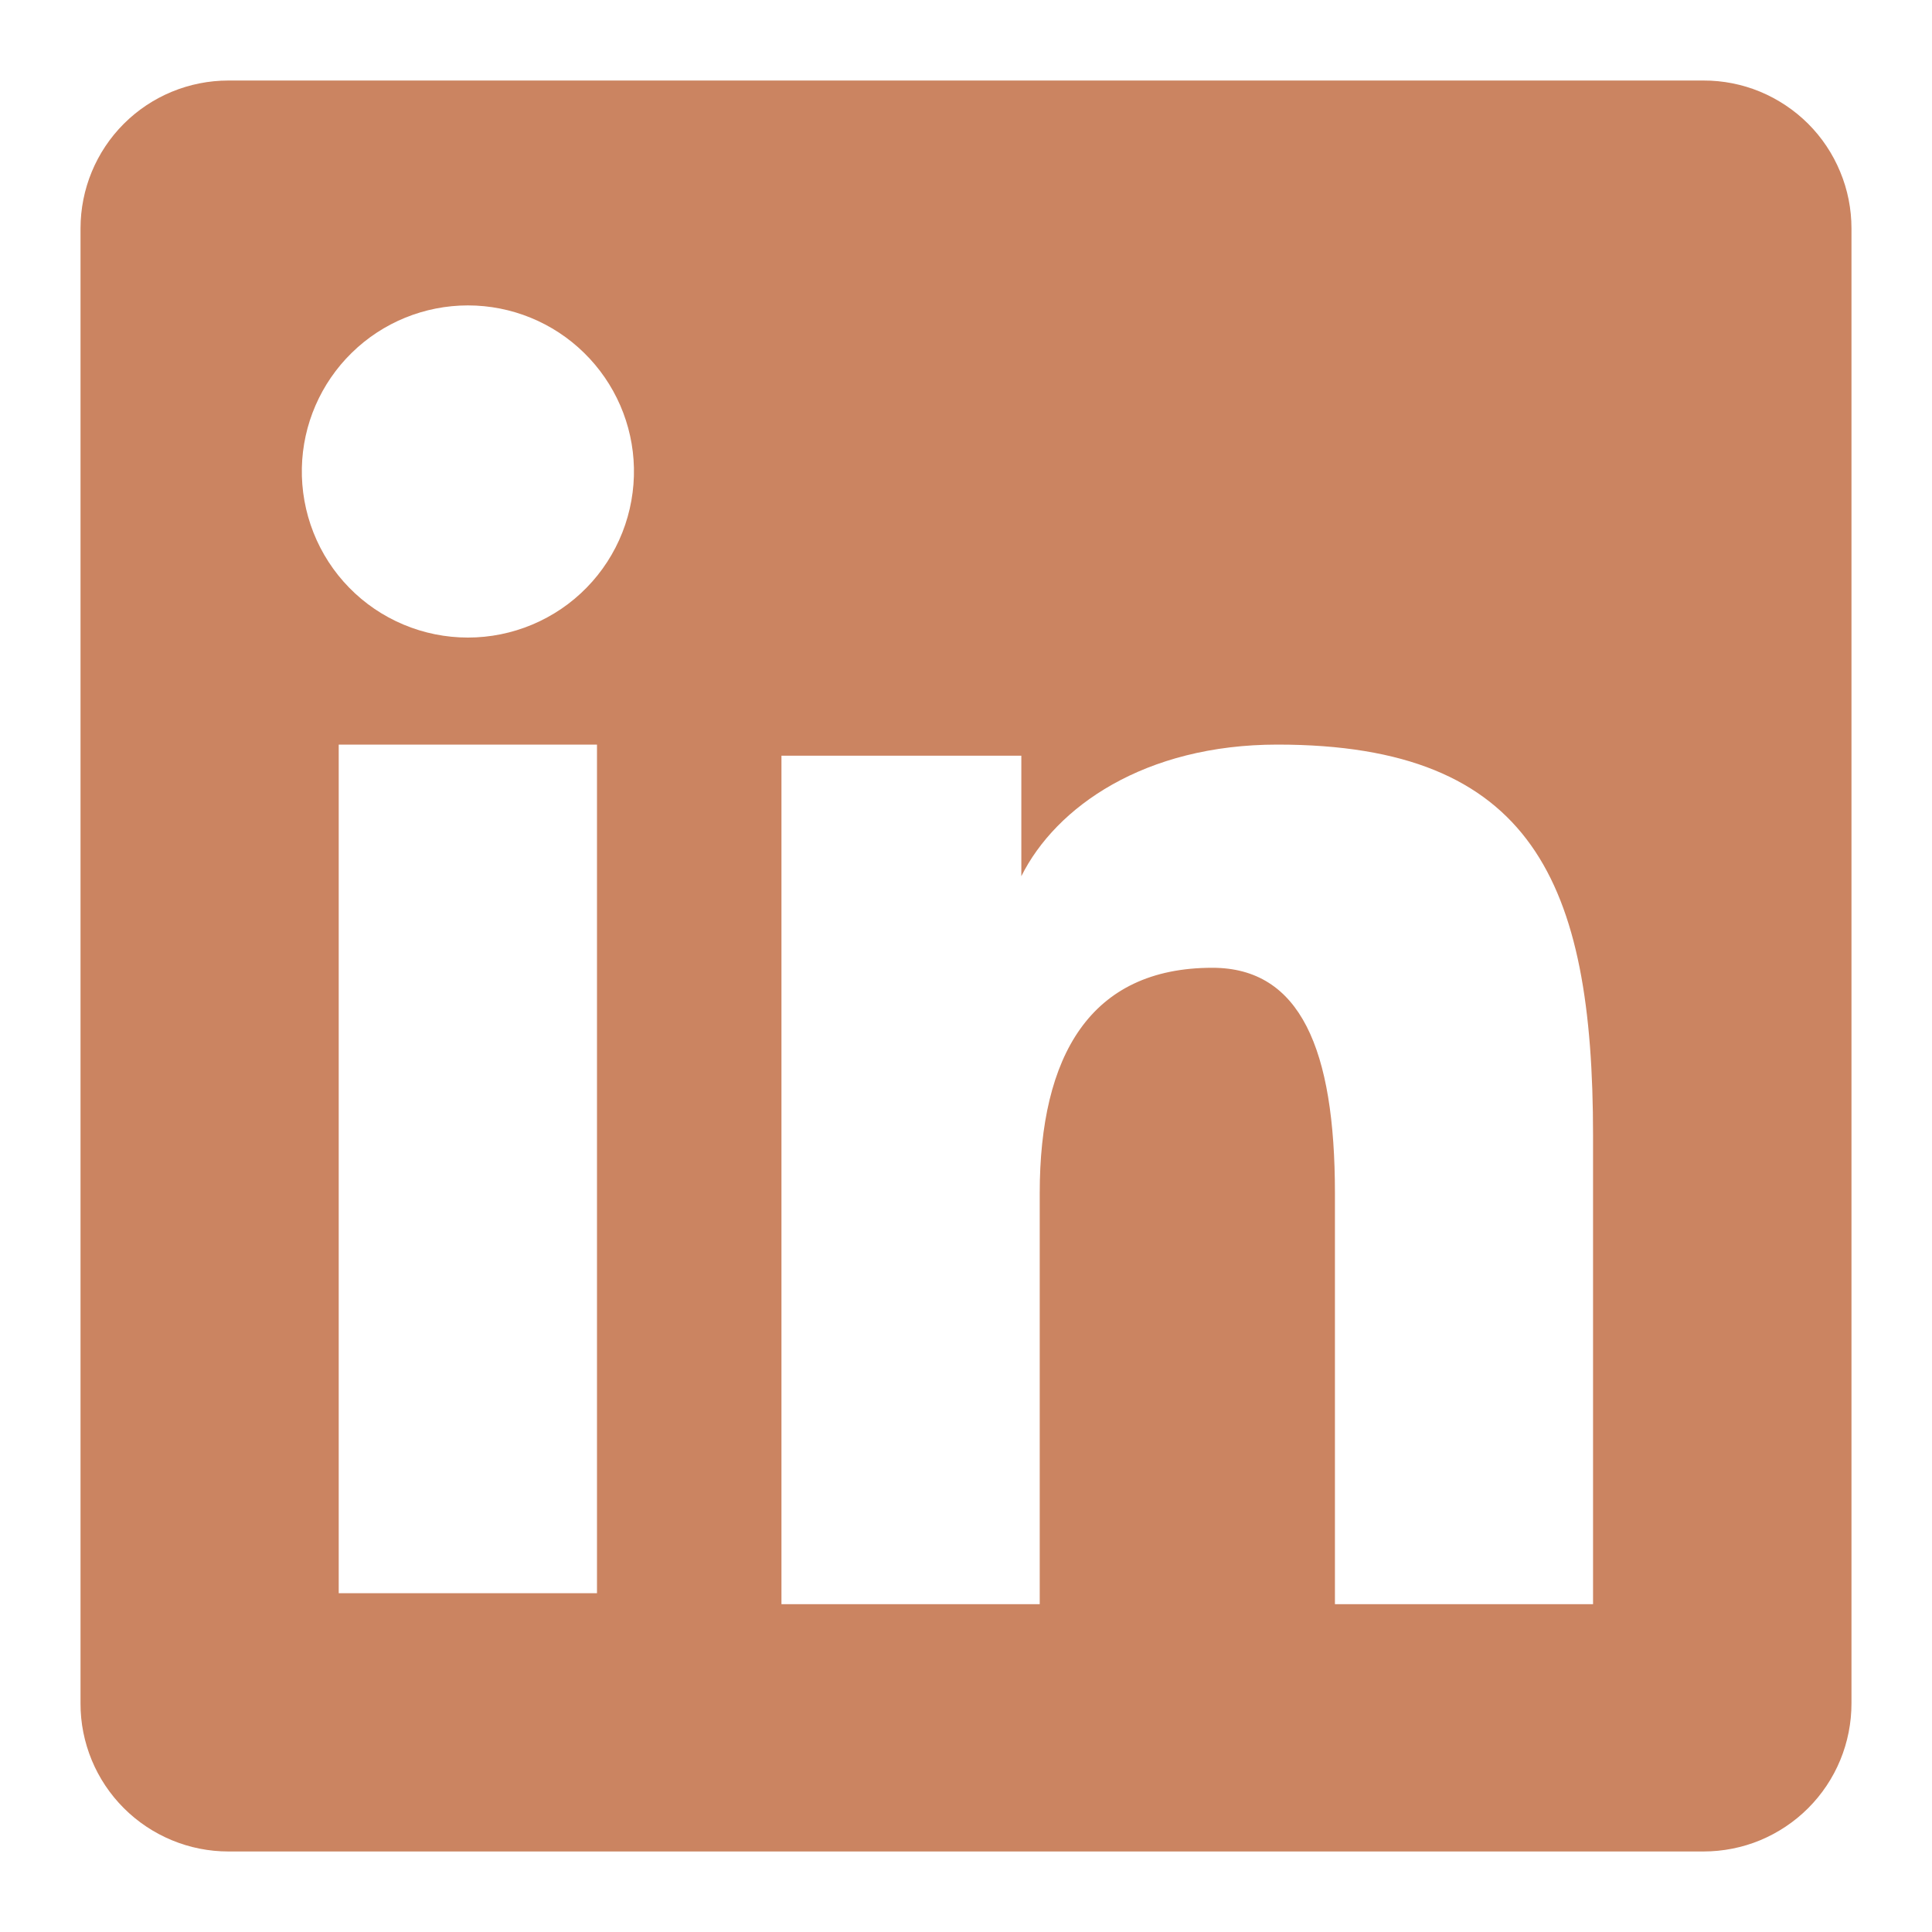 <svg width="25" height="25" viewBox="0 0 25 25" fill="none" xmlns="http://www.w3.org/2000/svg">
<g id="akar-icons:linkedin-fill">
<g id="Group">
<path id="Vector" fill-rule="evenodd" clip-rule="evenodd" d="M1.042 2.956C1.042 2.448 1.243 1.961 1.602 1.602C1.961 1.243 2.448 1.042 2.956 1.042H22.041C22.293 1.041 22.542 1.09 22.775 1.186C23.008 1.283 23.219 1.424 23.397 1.601C23.575 1.779 23.716 1.99 23.812 2.223C23.909 2.455 23.958 2.705 23.958 2.956V22.042C23.958 22.293 23.909 22.543 23.813 22.775C23.717 23.008 23.576 23.219 23.398 23.397C23.22 23.575 23.009 23.716 22.776 23.813C22.544 23.909 22.294 23.958 22.043 23.958H2.956C2.705 23.958 2.456 23.909 2.223 23.812C1.991 23.716 1.78 23.575 1.602 23.397C1.424 23.219 1.283 23.008 1.187 22.776C1.091 22.543 1.041 22.294 1.042 22.043V2.956ZM10.112 9.779H13.216V11.338C13.663 10.442 14.809 9.635 16.531 9.635C19.832 9.635 20.614 11.42 20.614 14.694V20.758H17.274V15.44C17.274 13.575 16.826 12.523 15.688 12.523C14.11 12.523 13.454 13.657 13.454 15.44V20.758H10.112V9.779ZM4.383 20.616H7.725V9.635H4.383V20.614V20.616ZM8.203 6.054C8.209 6.34 8.158 6.625 8.053 6.891C7.948 7.157 7.791 7.4 7.591 7.604C7.391 7.809 7.152 7.971 6.888 8.082C6.624 8.193 6.341 8.25 6.055 8.25C5.768 8.25 5.485 8.193 5.221 8.082C4.957 7.971 4.718 7.809 4.518 7.604C4.318 7.4 4.161 7.157 4.056 6.891C3.951 6.625 3.9 6.34 3.906 6.054C3.918 5.493 4.15 4.958 4.552 4.565C4.953 4.172 5.493 3.952 6.055 3.952C6.616 3.952 7.156 4.172 7.557 4.565C7.959 4.958 8.191 5.493 8.203 6.054Z" fill="#CB8461"/>
</g>
</g>
</svg>
